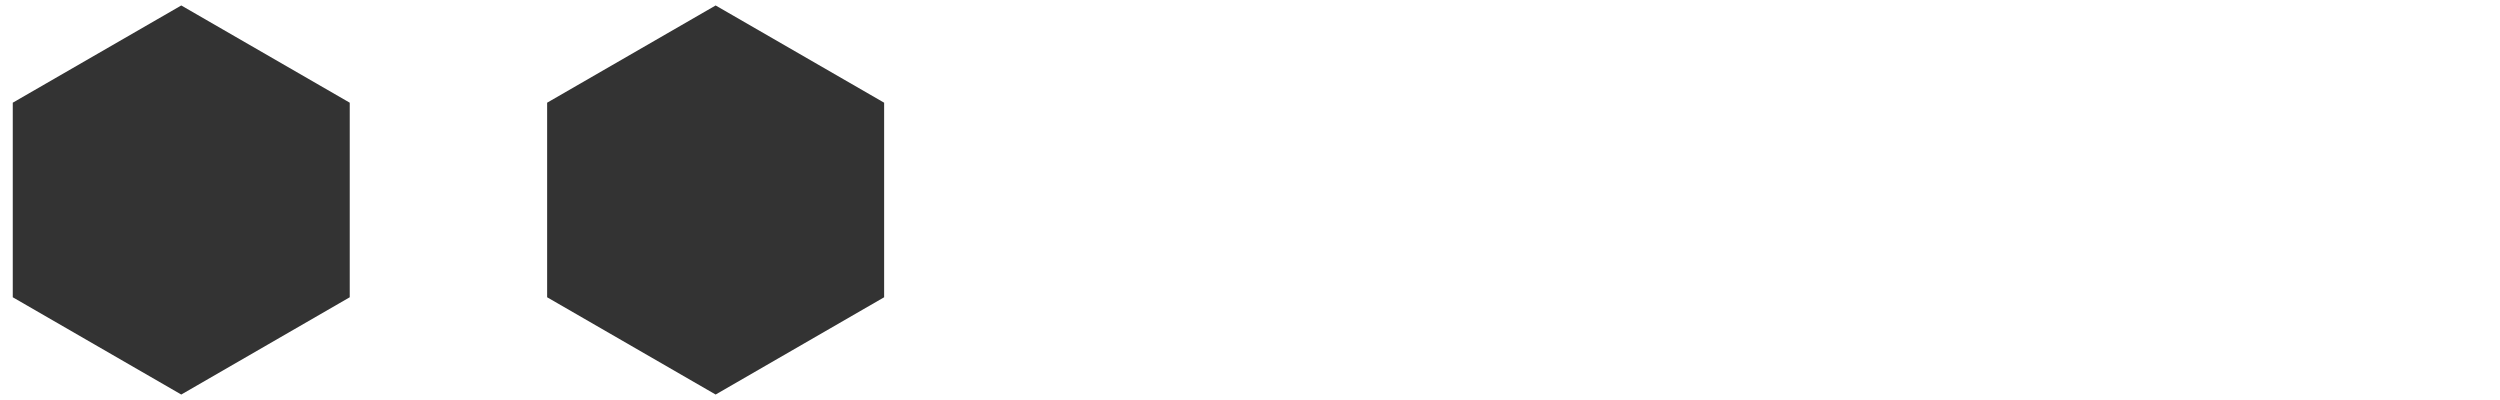 <?xml version="1.0" encoding="utf-8"?>
<!-- Generator: Adobe Illustrator 18.0.0, SVG Export Plug-In . SVG Version: 6.00 Build 0)  -->
<!DOCTYPE svg PUBLIC "-//W3C//DTD SVG 1.1//EN" "http://www.w3.org/Graphics/SVG/1.1/DTD/svg11.dtd">
<svg version="1.1" id="Layer_1" xmlns="http://www.w3.org/2000/svg" xmlns:xlink="http://www.w3.org/1999/xlink" x="0px" y="0px"
	 viewBox="0 0 75 12" enable-background="new 0 0 75 12" xml:space="preserve">
<polygon fill="#333333" points="0.383,3.081 0.383,8.918 5.438,11.836 10.492,8.918 10.492,3.081 5.438,0.164 "/>
<polygon fill="#333333" points="16.414,3.081 16.414,8.918 21.469,11.836 26.524,8.918 26.524,3.081 21.469,0.164 "/>
</svg>
